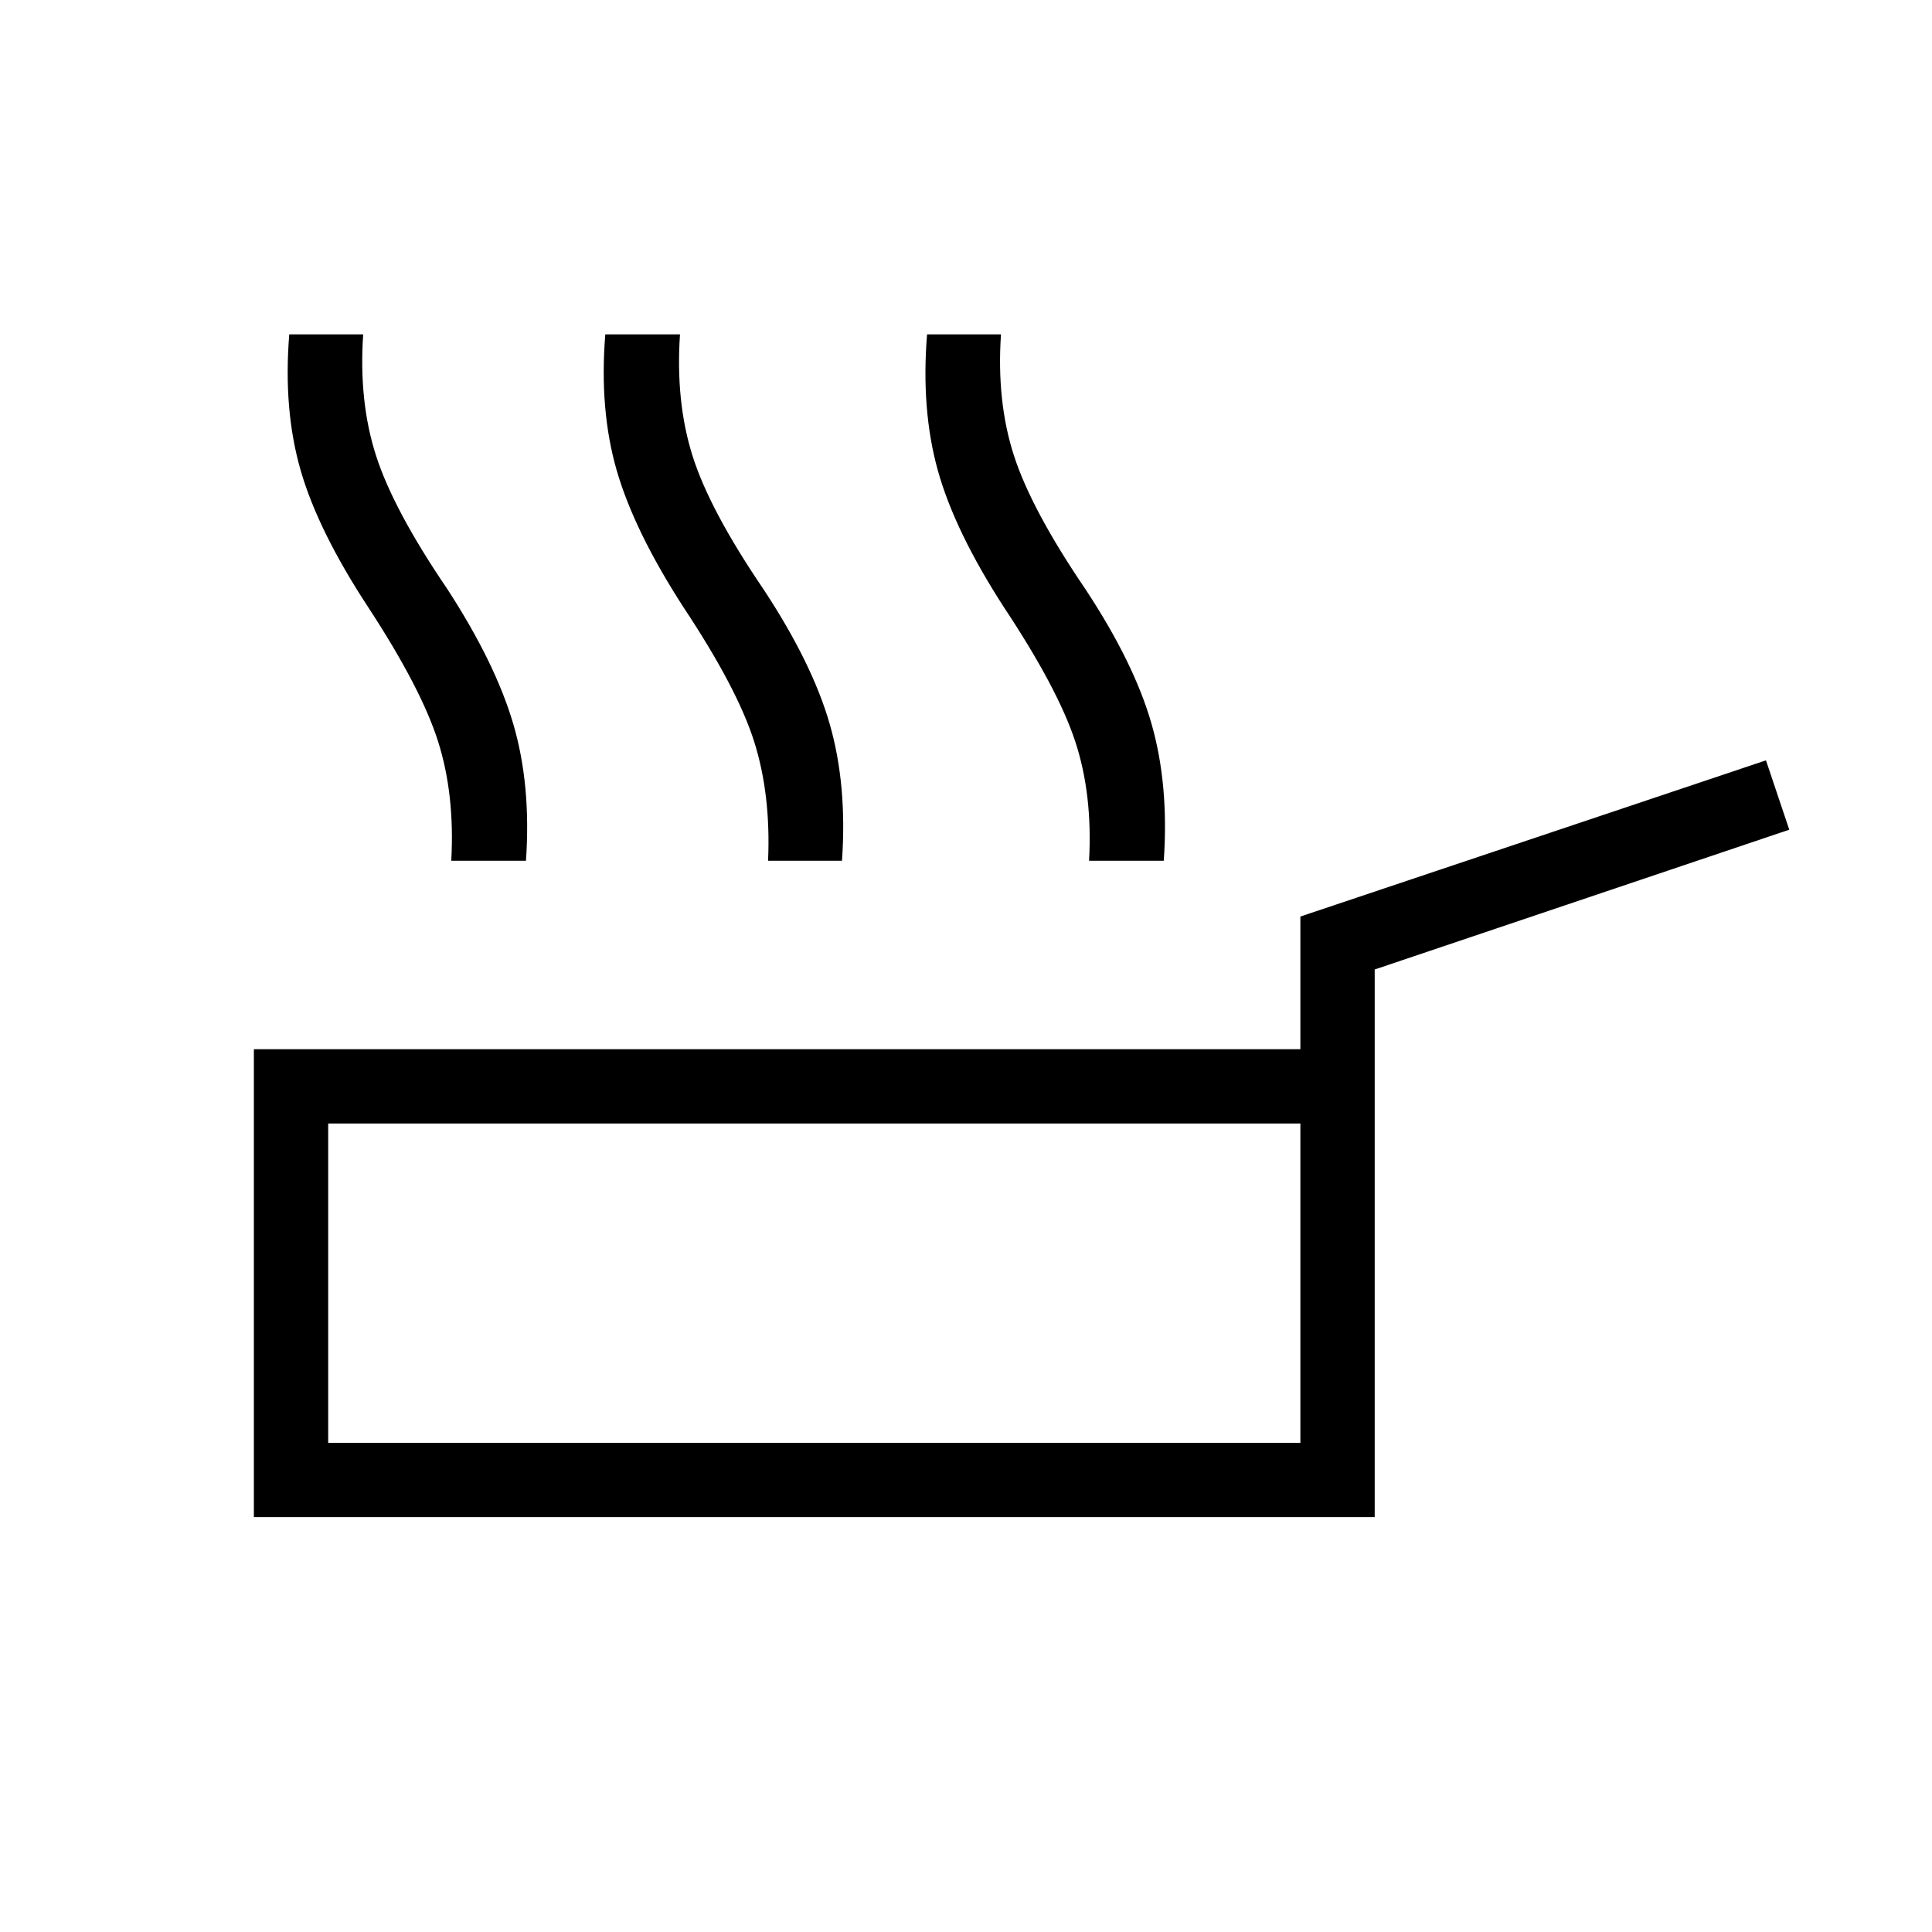 <svg xmlns="http://www.w3.org/2000/svg" height="24" viewBox="0 -960 960 960" width="24"><path d="M126.15-206.15v-232.5h520v-65.93l231.35-77.61 11.58 34.46-206 69.46v272.12H126.15Zm36.93-36.93h483.07v-158.65H163.08v158.65Zm241.73-79.38ZM224.23-532.31q1.81-32.92-6.56-59.29-8.36-26.36-34.63-66.55-24.89-37.89-33.62-68.04-8.73-30.16-5.69-67.66h36.73q-2.27 33.39 6.41 60.31 8.67 26.92 35.32 66.12 23.93 36.8 32.85 67.15 8.92 30.35 6.31 67.96h-37.12Zm157.42 0q1.43-32.92-6.94-59.29-8.36-26.36-35.02-66.55-24.5-37.89-33.23-68.04-8.73-30.16-5.69-67.66h37.11q-2.26 33.39 6.22 60.31t35.13 66.12q24.31 36.8 33.04 67.15 8.73 30.35 6.11 67.96h-36.73Zm159.5 0q1.81-32.92-6.88-59.29-8.69-26.36-35.35-66.55-24.5-37.89-32.9-68.04-8.4-30.16-5.37-67.66h36.73q-2.26 33.39 6.47 60.31t35.38 66.12q24.31 36.8 32.98 67.15 8.67 30.35 6.06 67.96h-37.12Z"/></svg>